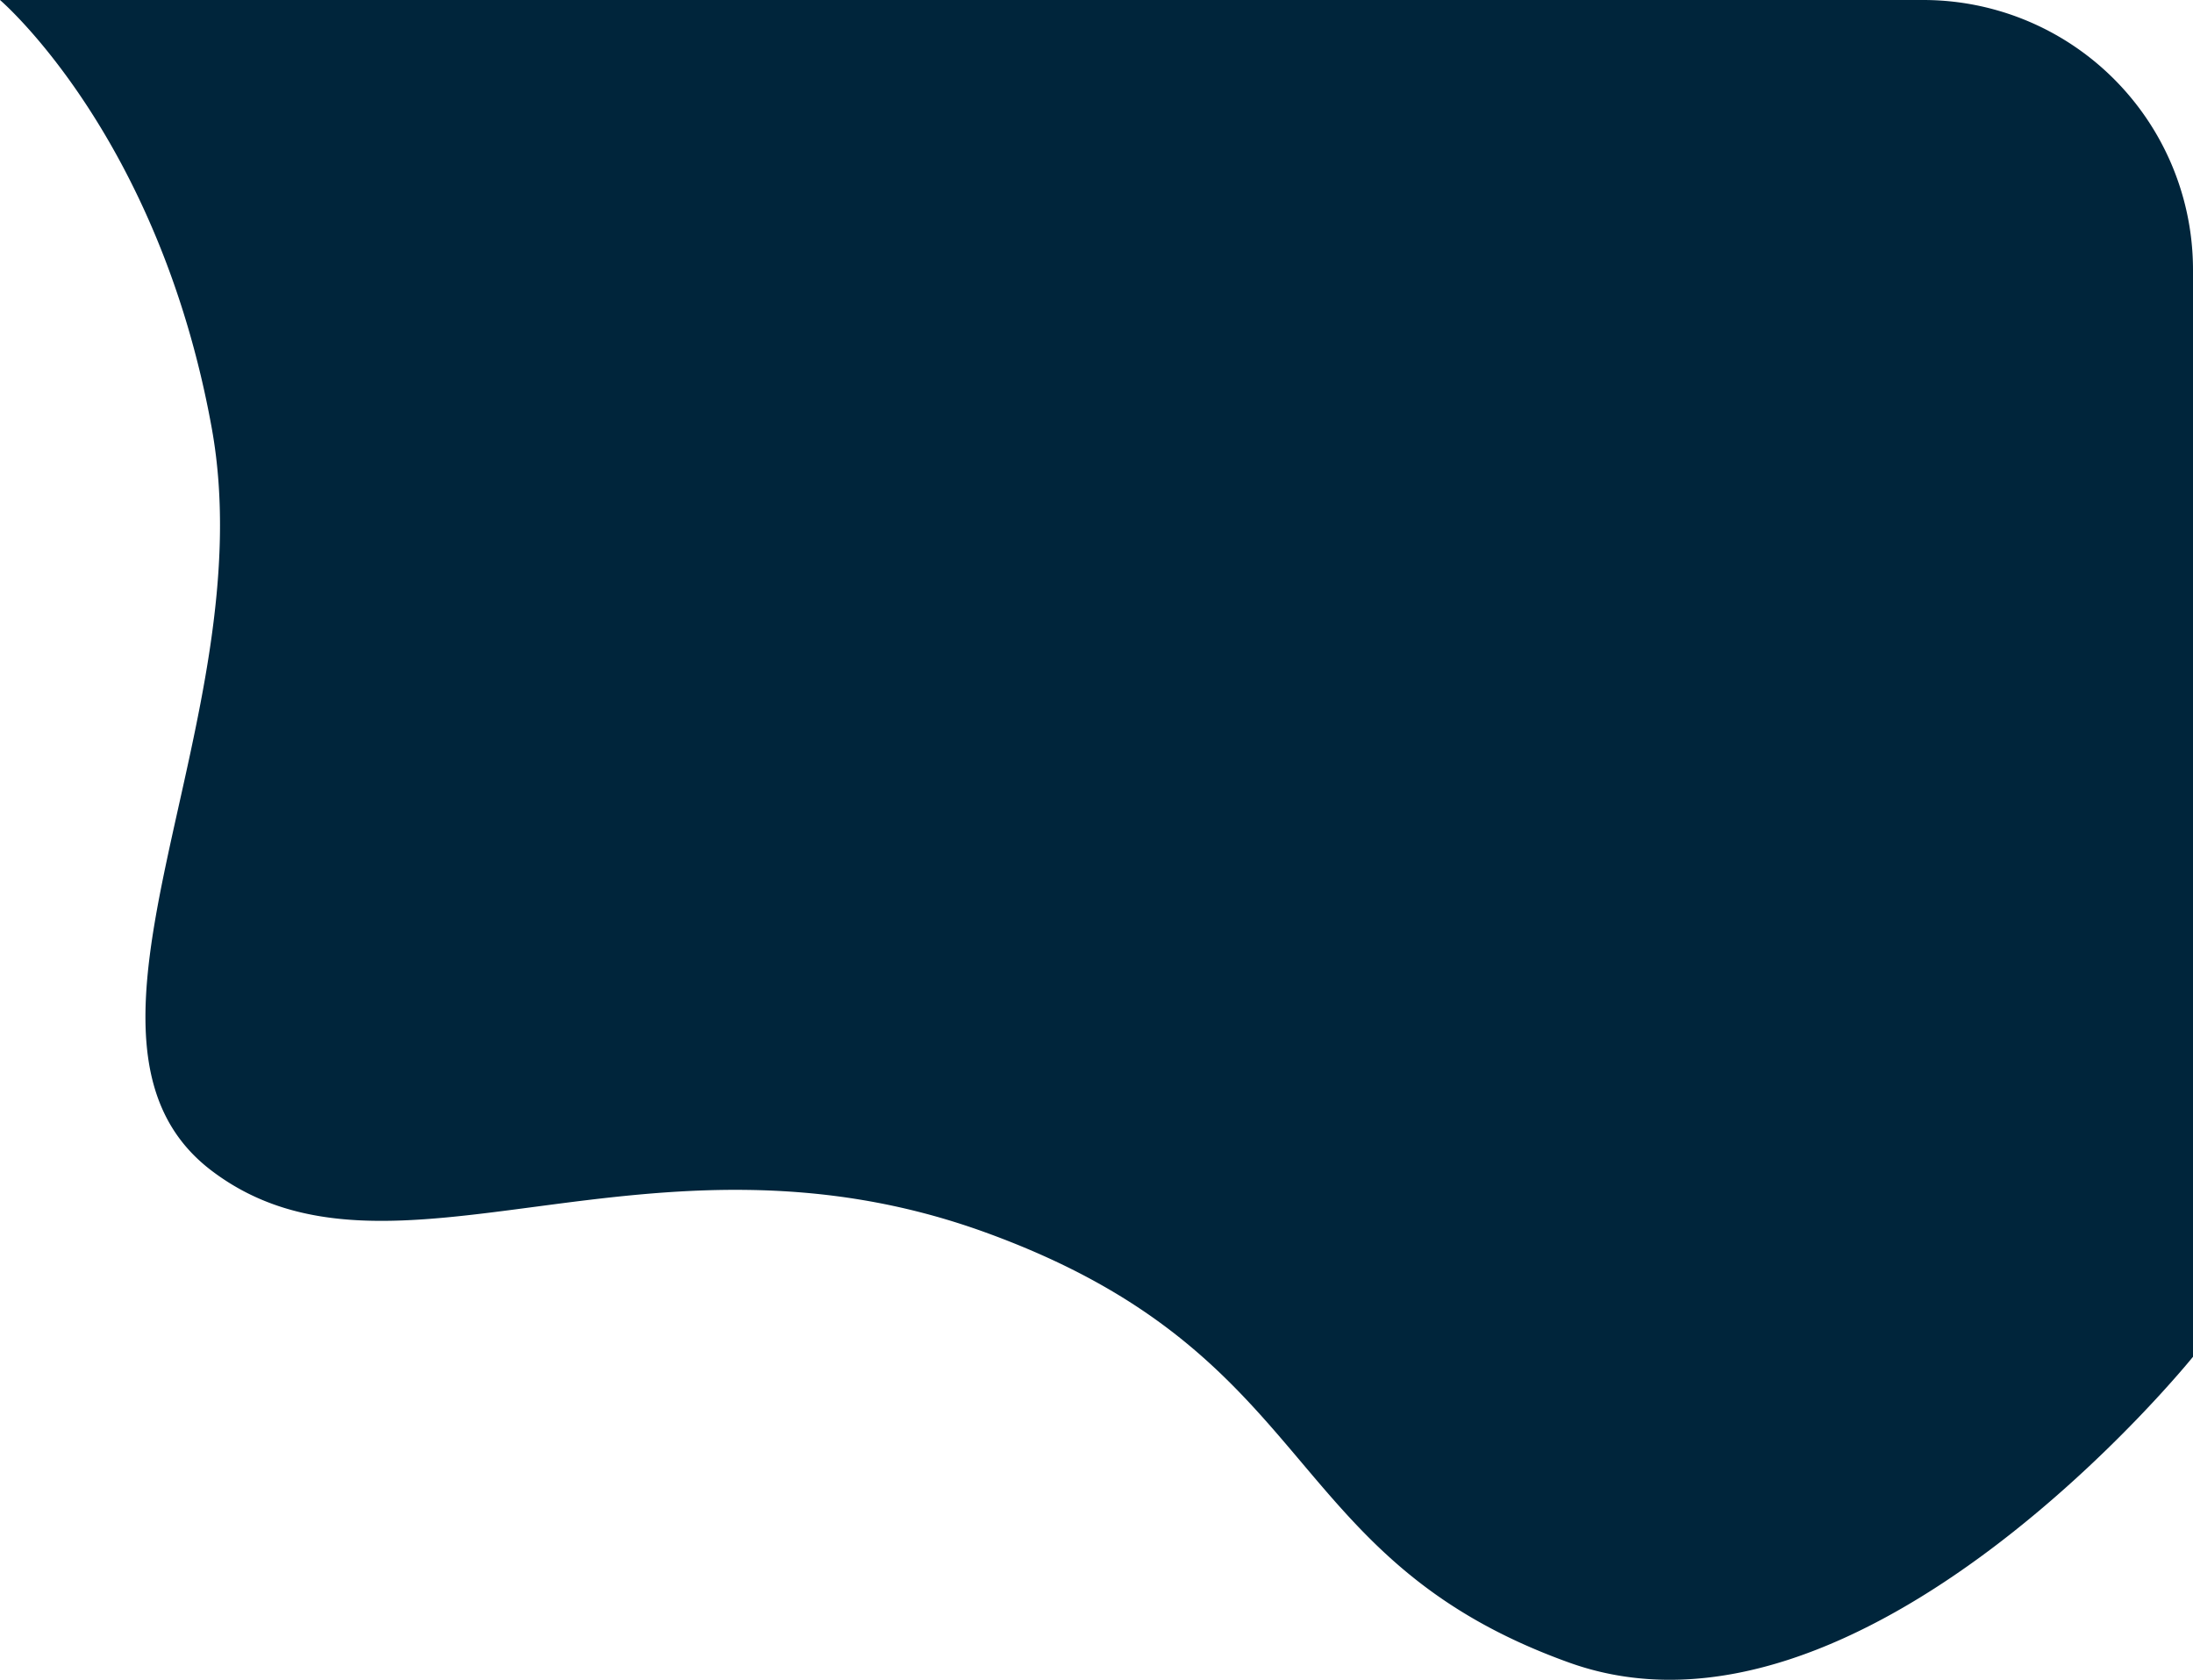 <svg xmlns="http://www.w3.org/2000/svg" width="569" height="435.801" viewBox="0 0 569 435.801">
  <path id="Path_1" data-name="Path 1" d="M0,0H499a70,70,0,0,1,70,70V352s-85.9,106.661-161.922,79.317S343.627,351.588,255.593,319.7,101.451,338.964,54.942,303.75c-44.834-33.946,13.736-116.741,0-192.678S0,0,0,0Z" fill="#00253b"/>
</svg>
